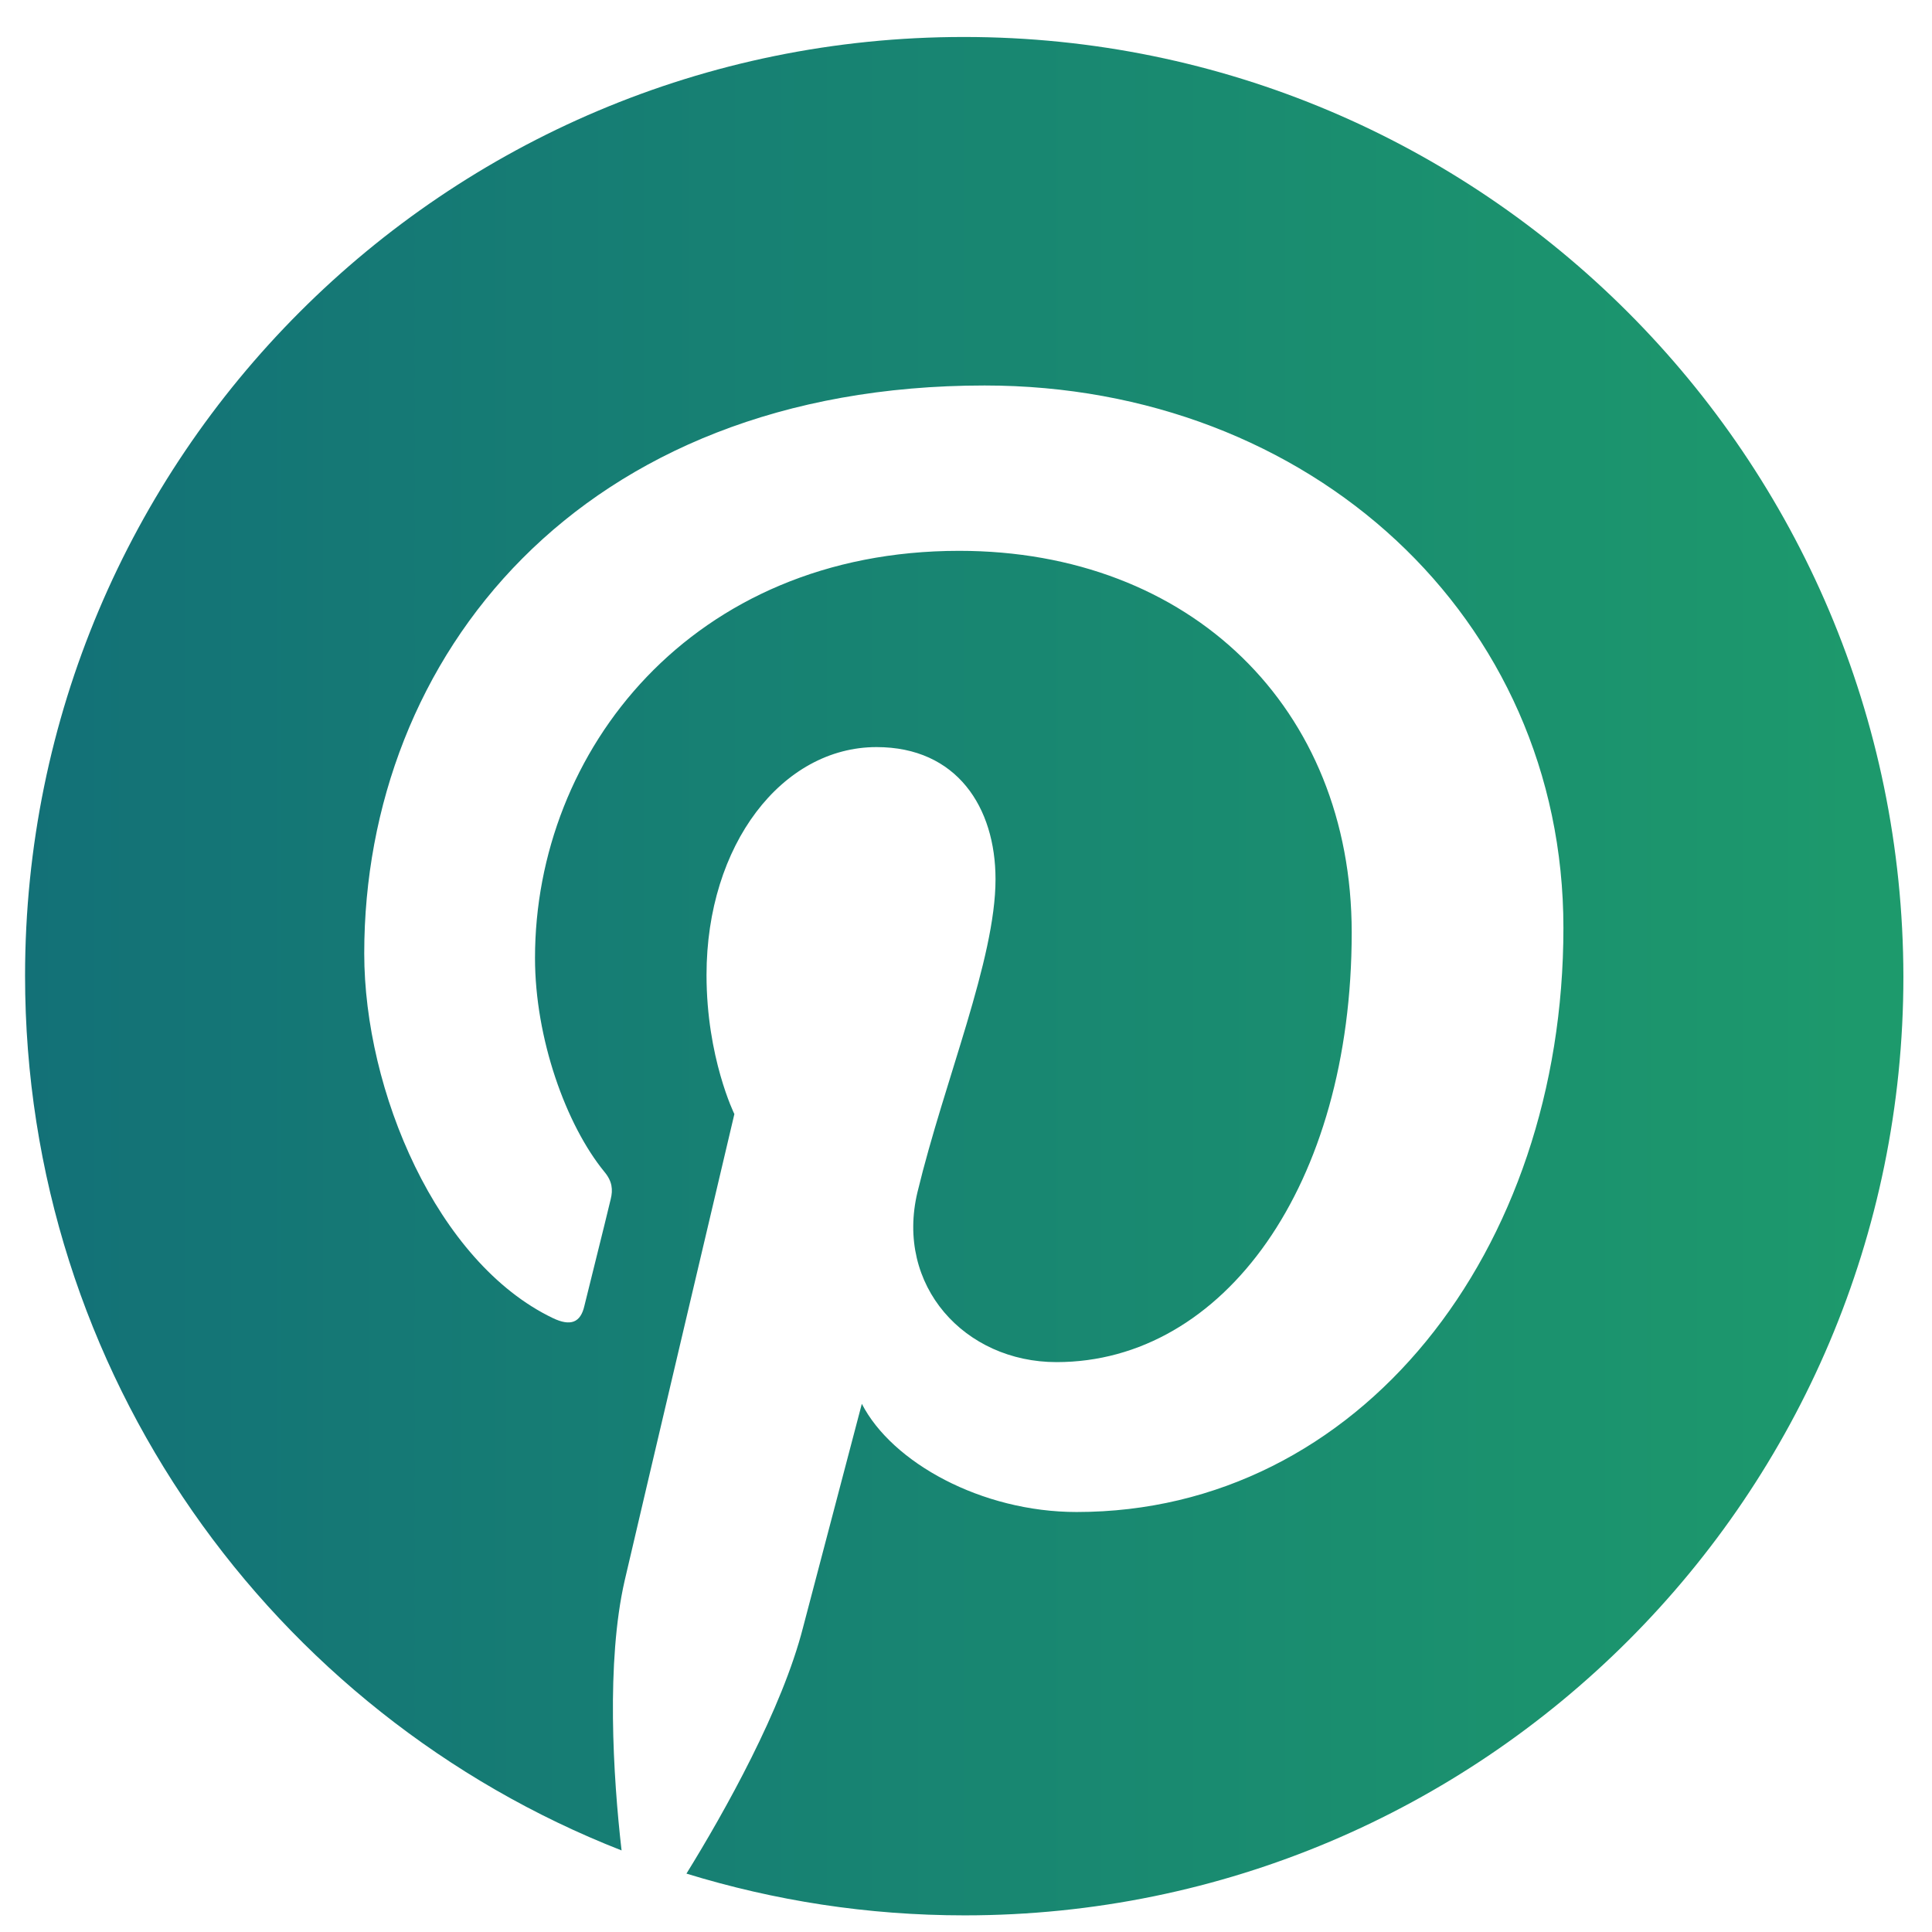 <svg width="36" height="36" viewBox="0 0 36 36" fill="none" xmlns="http://www.w3.org/2000/svg">
<path d="M17.96 0.689C8.285 0.689 0.467 8.522 0.467 18.182C0.467 25.597 5.074 31.932 11.582 34.48C11.423 33.098 11.294 30.967 11.639 29.455C11.956 28.088 13.684 20.759 13.684 20.759C13.684 20.759 13.165 19.708 13.165 18.168C13.165 15.735 14.576 13.921 16.333 13.921C17.83 13.921 18.55 15.044 18.55 16.383C18.55 17.88 17.6 20.126 17.096 22.213C16.678 23.956 17.974 25.381 19.687 25.381C22.797 25.381 25.187 22.098 25.187 17.376C25.187 13.186 22.178 10.264 17.873 10.264C12.892 10.264 9.969 13.993 9.969 17.851C9.969 19.348 10.545 20.961 11.265 21.839C11.409 22.012 11.423 22.17 11.38 22.343C11.25 22.89 10.948 24.085 10.89 24.33C10.819 24.647 10.631 24.719 10.3 24.56C8.141 23.524 6.787 20.328 6.787 17.765C6.787 12.251 10.79 7.183 18.348 7.183C24.41 7.183 29.132 11.502 29.132 17.29C29.132 23.322 25.331 28.174 20.062 28.174C18.291 28.174 16.621 27.253 16.059 26.158C16.059 26.158 15.181 29.499 14.965 30.319C14.576 31.845 13.511 33.746 12.791 34.912C14.432 35.416 16.16 35.69 17.974 35.69C27.635 35.69 35.467 27.857 35.467 18.197C35.452 8.522 27.62 0.689 17.96 0.689Z" fill="url(#paint0_linear_2131_138)"/>
<defs>
<linearGradient id="paint0_linear_2131_138" x1="0.466" y1="18.19" x2="35.466" y2="18.19" gradientUnits="userSpaceOnUse">
<stop stop-color="#137177"/>
<stop offset="1" stop-color="#1D9A6C"/>
</linearGradient>
</defs>
</svg>
